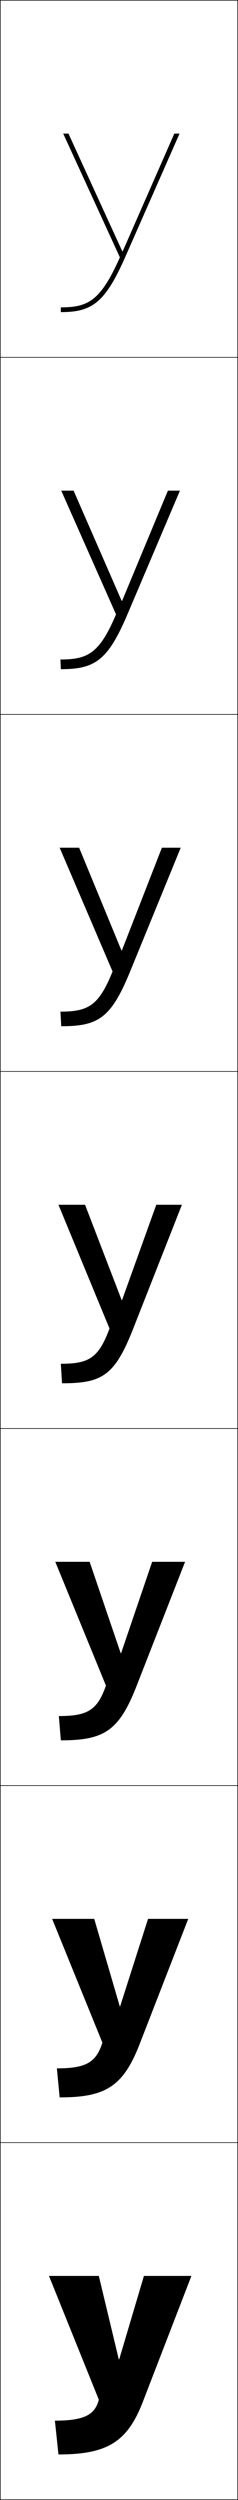 <?xml version="1.0" encoding="utf-8"?>
<!-- Generator: Adobe Illustrator 11 Build 225, SVG Export Plug-In . SVG Version: 6.0.0 Build 78)  -->
<!DOCTYPE svg PUBLIC "-//W3C//DTD SVG 1.0//EN"    "http://www.w3.org/TR/2001/REC-SVG-20010904/DTD/svg10.dtd">
<svg  xmlns="http://www.w3.org/2000/svg" xmlns:xlink="http://www.w3.org/1999/xlink" xmlns:a="http://ns.adobe.com/AdobeSVGViewerExtensions/3.0/"
	 width="100.25" height="1050.25" viewBox="0 0 100.25 1050.25" overflow="visible" enable-background="new 0 0 100.25 1050.25"
	 xml:space="preserve">
		<g id="レイヤー1">
			<g>
				<rect x="0.125" y="0.125" fill="none" stroke="#000000" stroke-width="0.25" width="100" height="150"/> 
				<rect x="0.125" y="150.125" fill="none" stroke="#000000" stroke-width="0.25" width="100" height="150"/> 
				<rect x="0.125" y="300.125" fill="none" stroke="#000000" stroke-width="0.25" width="100" height="150"/> 
				<rect x="0.125" y="450.125" fill="none" stroke="#000000" stroke-width="0.25" width="100" height="150"/> 
				<rect x="0.125" y="600.125" fill="none" stroke="#000000" stroke-width="0.25" width="100" height="150"/> 
				<rect x="0.125" y="750.125" fill="none" stroke="#000000" stroke-width="0.25" width="100" height="150"/> 
				<rect x="0.125" y="900.125" fill="none" stroke="#000000" stroke-width="0.25" width="100" height="150"/> 
			</g>
			<g>
				<path d="M24.625,1031.125c20.402,0,28.983-5.15,35.5-22l20.5-53h-20l-10.4,35h-0.2l-8.399-35h-21
					l21,52c-1.634,6.303-6.07,8.8-18.5,8.8L24.625,1031.125z"/>
				<path d="M25.125,881.125c19.263,0,26.726-4.514,33.667-22.333l20.5-52.667H62.358
					l-11.733,36.667h-0.2L39.691,806.125H21.958l21.167,52
					c-2.624,8.315-6.904,10.8-19.167,10.8L25.125,881.125z"/>
				<path d="M25.625,731.125c18.125,0,24.468-3.876,31.833-22.667l20.5-52.333H64.092
					l-13.066,38.333h-0.2L37.758,656.125H23.292l21.333,52
					c-3.614,10.327-7.738,12.8-19.833,12.8L25.625,731.125z"/>
				<path d="M35.825,506.125H24.625l21.5,52c-4.604,12.34-8.572,14.8-20.5,14.8l0.5,8.2
					c16.985,0,22.21-3.239,30-23l20.5-52H65.825l-14.399,40h-0.2L35.825,506.125z"/>
				<path d="M76.125,356.125h-7.934l-16.843,43.14h-0.2L33.328,356.125H25.125l22.291,52
					c-5.766,14.249-10.103,16.867-21.957,16.867L25.792,431.125
					c15.635,0,20.994-3.402,29.039-23.04L76.125,356.125z"/>
				<path d="M75.792,206.125h-5.067l-19.286,46.28h-0.2L30.998,206.125h-5.206l23.082,52
					c-6.93,16.157-11.634,18.933-23.416,18.933L25.625,281.125
					c14.285,0,19.779-3.564,28.078-23.08L75.792,206.125z"/>
				<path d="M50.498,108.125c-8.092,18.065-13.164,21-24.873,21v2
					c12.936,0,18.563-3.727,27.117-23.119L75.625,56.125h-2.2l-21.73,49.42h-0.2
					L28.835,56.125H26.625L50.498,108.125z"/>
			</g>
		</g>
	</svg>
